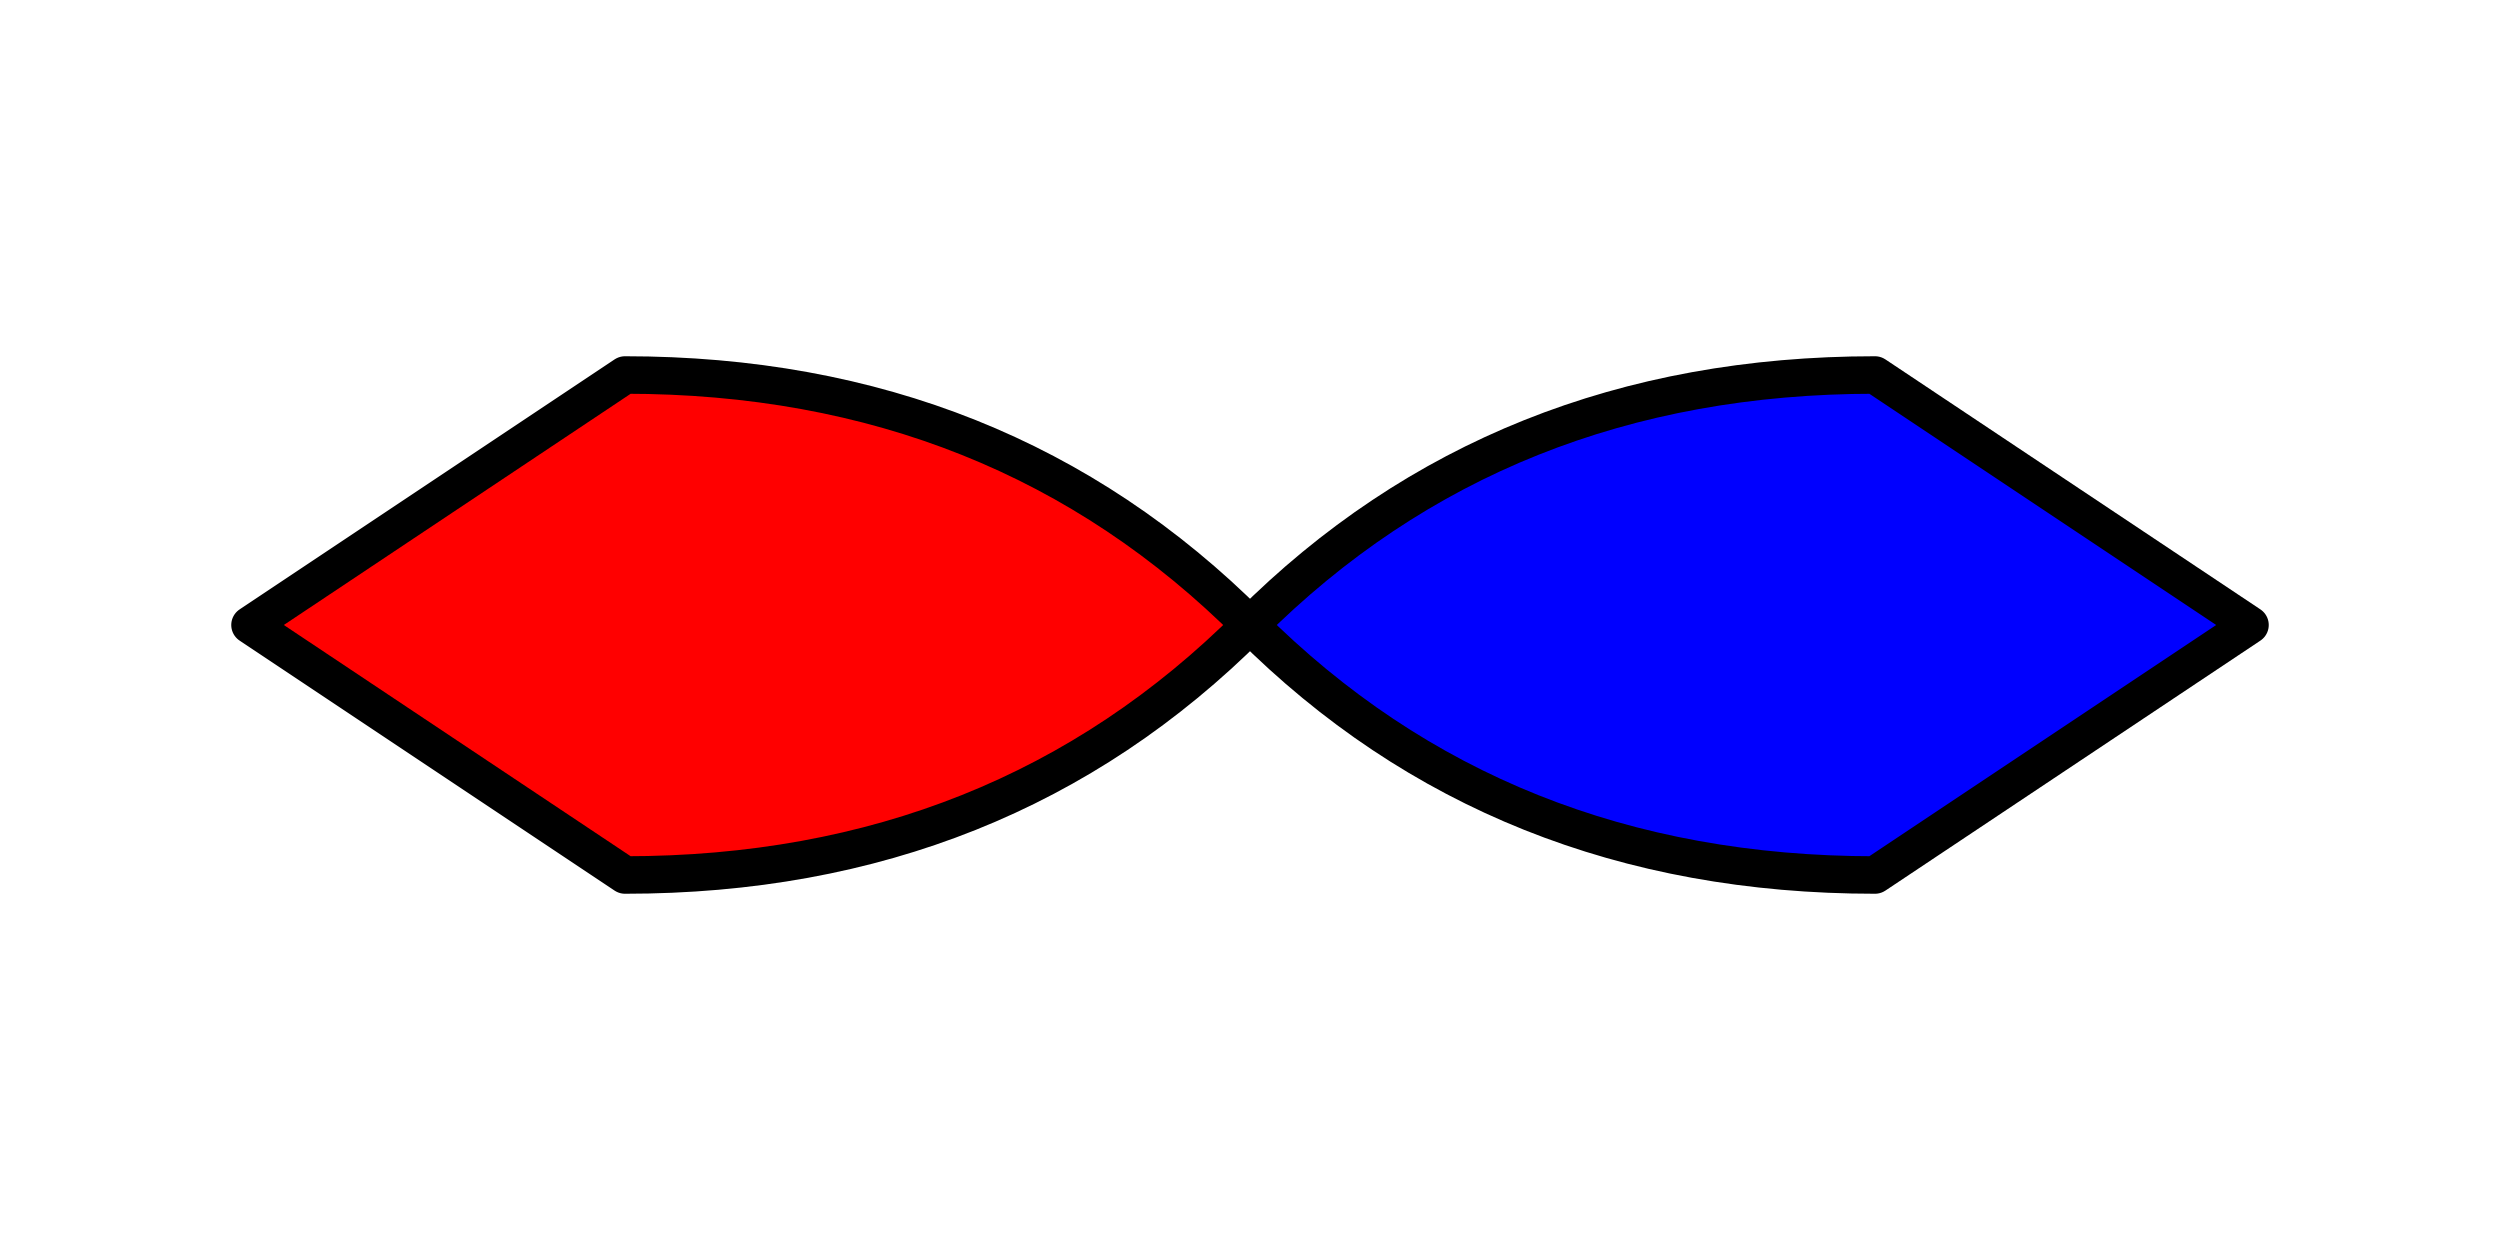 <?xml version="1.0" encoding="UTF-8" standalone="no"?>
<svg width="200" height="100" viewBox="0 0 200 100" xmlns="http://www.w3.org/2000/svg">
    <!-- Left Arrowhead -->
    <path d="M100 50 Q80 30 50 30 L20 50 L50 70 Q80 70 100 50" 
          fill="red" stroke="black" stroke-width="3" stroke-linejoin="round"/>
    
    <!-- Right Arrowhead -->
    <path d="M100 50 Q120 30 150 30 L180 50 L150 70 Q120 70 100 50" 
          fill="blue" stroke="black" stroke-width="3" stroke-linejoin="round"/>
</svg>
